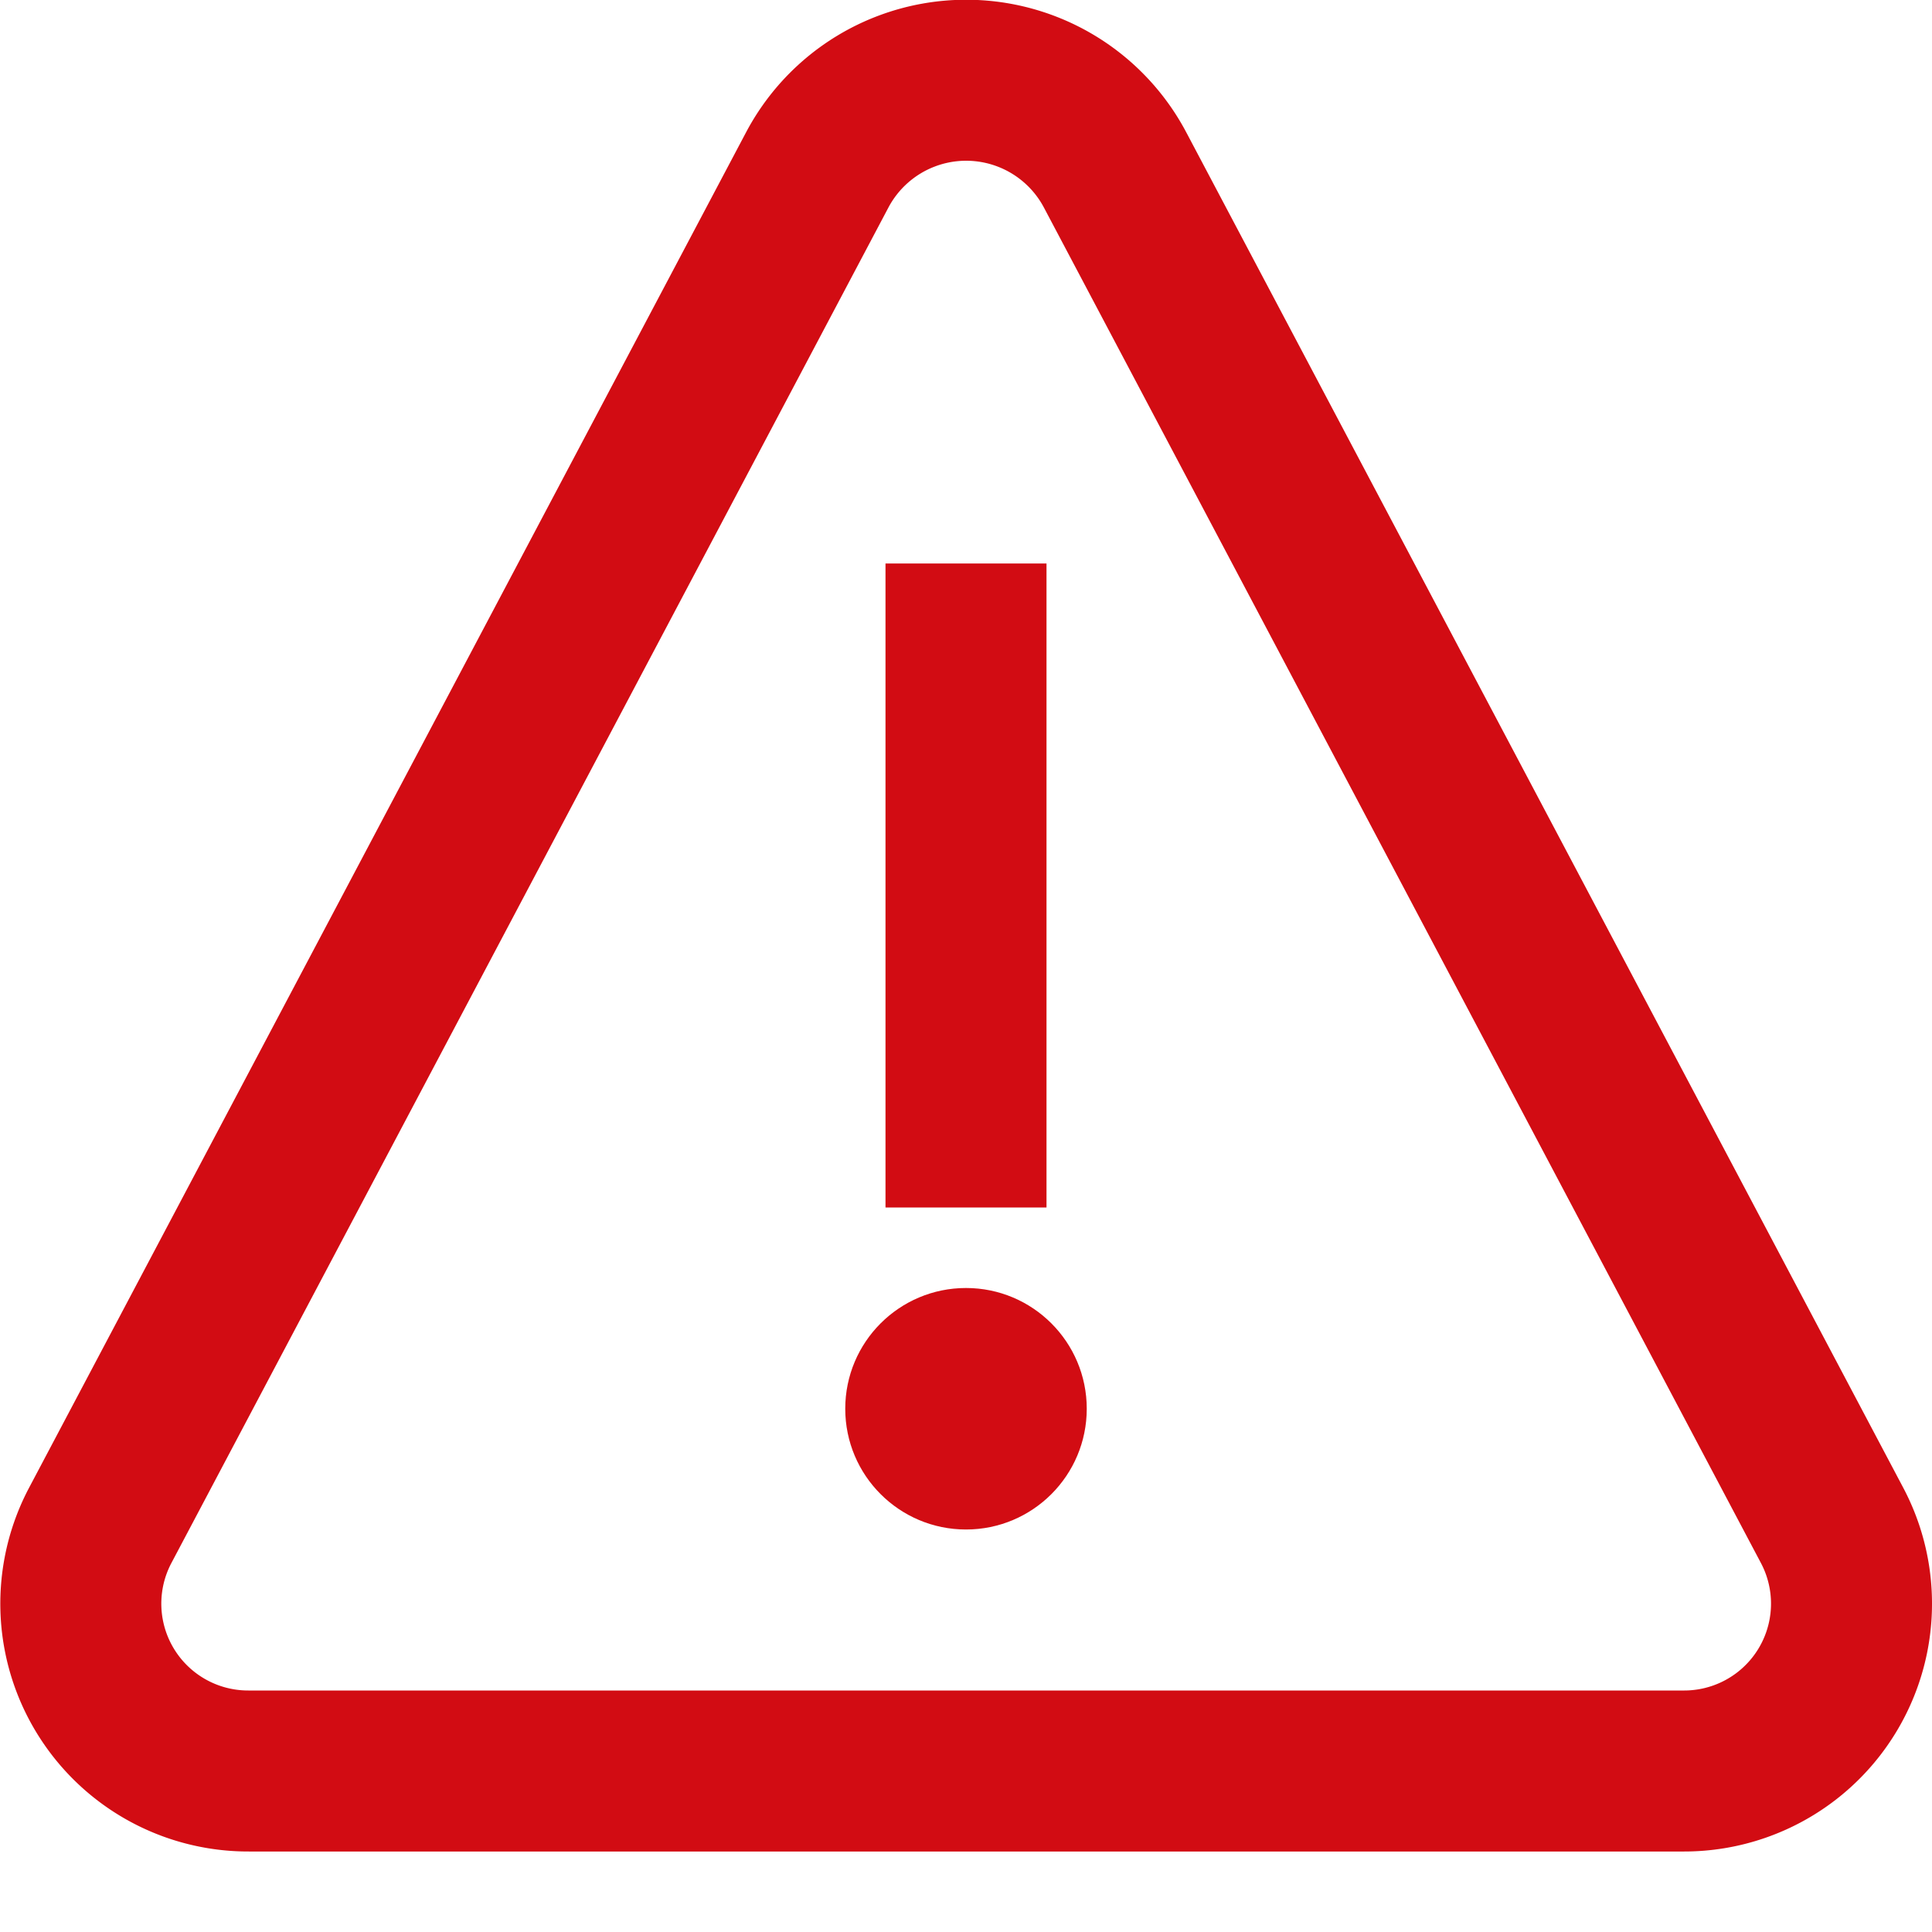 <svg xmlns="http://www.w3.org/2000/svg" height="24" width="24" viewBox="0 0 24 24"><title>warning sign</title><g stroke-linejoin="miter" fill="#d20C13FF" stroke-linecap="butt" class="nc-icon-wrapper"><path d="M1.243,18.953,10.152,2.111a2.093,2.093,0,0,1,3.7,0l8.909,16.842A2.079,2.079,0,0,1,20.908,22H3.092A2.079,2.079,0,0,1,1.243,18.953Z" fill="none" stroke="#d20C13FF" stroke-linecap="square" stroke-miterlimit="10" stroke-width="2"></path><line data-color="color-2" x1="12" y1="8" x2="12" y2="14" fill="none" stroke="#d20C13FF" stroke-linecap="square" stroke-miterlimit="10" stroke-width="2"></line><circle data-color="color-2" data-stroke="none" cx="12" cy="17.5" r="1.5" fill="#d20C13FF" stroke="none"></circle></g></svg>